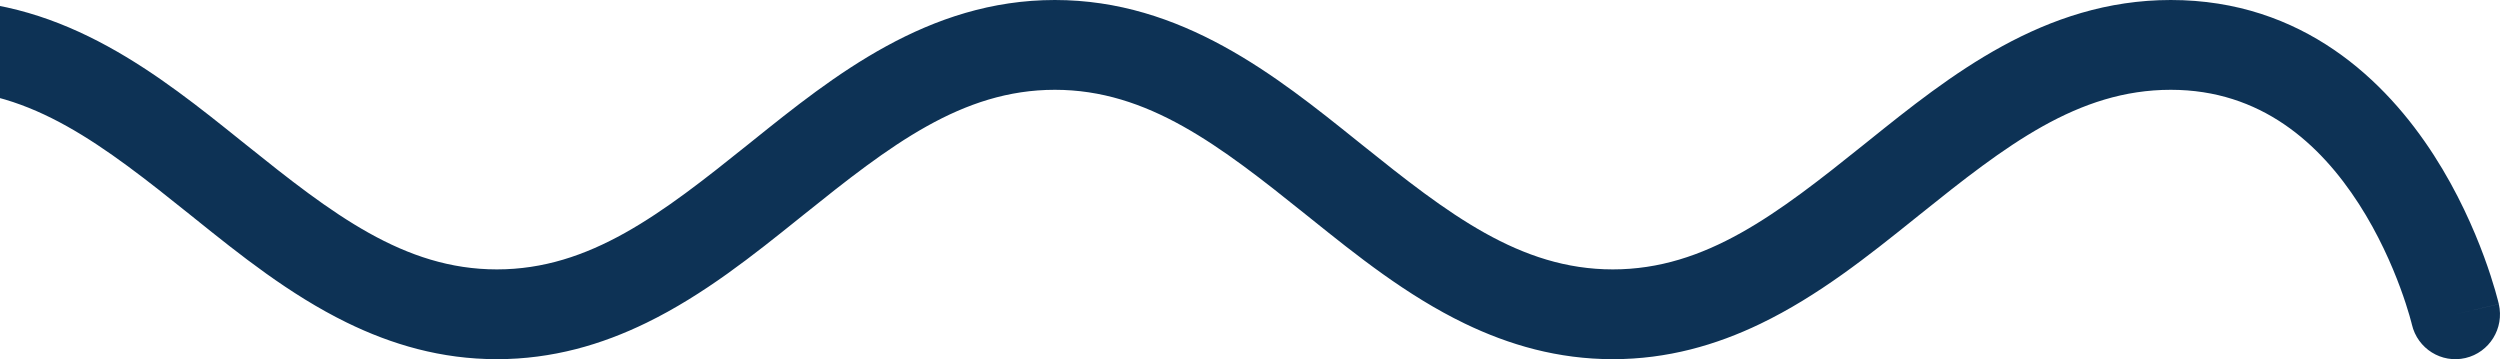 <svg width="174" height="25" viewBox="0 0 174 25" fill="none" xmlns="http://www.w3.org/2000/svg">
<path d="M-23.414 24.955C-21.724 25.244 -20.121 24.102 -19.831 22.403L-19.83 22.401L-19.828 22.385C-19.823 22.363 -19.816 22.325 -19.806 22.271C-19.784 22.162 -19.749 21.992 -19.698 21.768C-19.596 21.32 -19.431 20.662 -19.186 19.866C-18.695 18.263 -17.9 16.156 -16.691 14.078C-14.275 9.925 -10.468 6.25 -4.252 6.25C2.218 6.25 7.22 10.122 13.228 14.943L13.548 15.2C16.69 17.722 20.142 20.494 24.124 22.444C27.249 23.975 30.701 24.999 34.583 24.999C38.448 24.999 41.886 23.984 45 22.464C48.999 20.513 52.465 17.73 55.617 15.2L55.937 14.943C61.945 10.122 66.947 6.25 73.417 6.25C79.887 6.25 84.89 10.122 90.897 14.943L91.218 15.2C94.4 17.754 97.901 20.565 101.948 22.519C105.033 24.008 108.434 24.999 112.252 24.999C116.053 24.999 119.441 24.017 122.515 22.539C126.579 20.584 130.094 17.763 133.287 15.2L133.607 14.943C139.615 10.122 144.617 6.25 151.087 6.25C157.351 6.25 161.466 9.98 164.182 14.198C165.533 16.297 166.466 18.421 167.06 20.032C167.355 20.832 167.563 21.494 167.694 21.945C167.759 22.17 167.805 22.342 167.834 22.451C167.848 22.506 167.857 22.545 167.863 22.568L167.867 22.583L167.867 22.586L167.868 22.588L167.868 22.589C168.26 24.266 169.928 25.309 171.597 24.918C173.268 24.527 174.307 22.847 173.918 21.166L170.893 21.874C173.918 21.166 173.918 21.163 173.918 21.163L173.917 21.16L173.915 21.153L173.911 21.133L173.896 21.074C173.884 21.025 173.868 20.959 173.846 20.876C173.804 20.711 173.742 20.48 173.658 20.193C173.491 19.618 173.239 18.815 172.886 17.858C172.183 15.953 171.064 13.389 169.397 10.801C166.077 5.644 160.289 0 151.087 0C142.259 0 135.66 5.298 130.052 9.8L129.732 10.057C123.724 14.877 118.722 18.75 112.252 18.75C105.782 18.75 100.78 14.877 94.772 10.057L94.452 9.8C88.844 5.298 82.245 0 73.417 0C64.59 0 57.99 5.298 52.383 9.8L52.063 10.057C46.055 14.877 41.053 18.75 34.583 18.75C28.113 18.75 23.11 14.877 17.103 10.057L16.782 9.8C11.175 5.298 4.576 0 -4.252 0C-13.502 0 -19.016 5.7 -22.054 10.921C-23.572 13.53 -24.537 16.111 -25.124 18.023C-25.419 18.985 -25.622 19.793 -25.754 20.37C-25.82 20.659 -25.868 20.891 -25.901 21.057C-25.917 21.14 -25.93 21.207 -25.939 21.256L-25.95 21.317L-25.953 21.337L-25.954 21.344L-25.955 21.347C-25.955 21.347 -25.955 21.35 -22.893 21.874L-25.955 21.35C-26.244 23.051 -25.106 24.665 -23.414 24.955Z" fill="#0D3255"/>
</svg>
